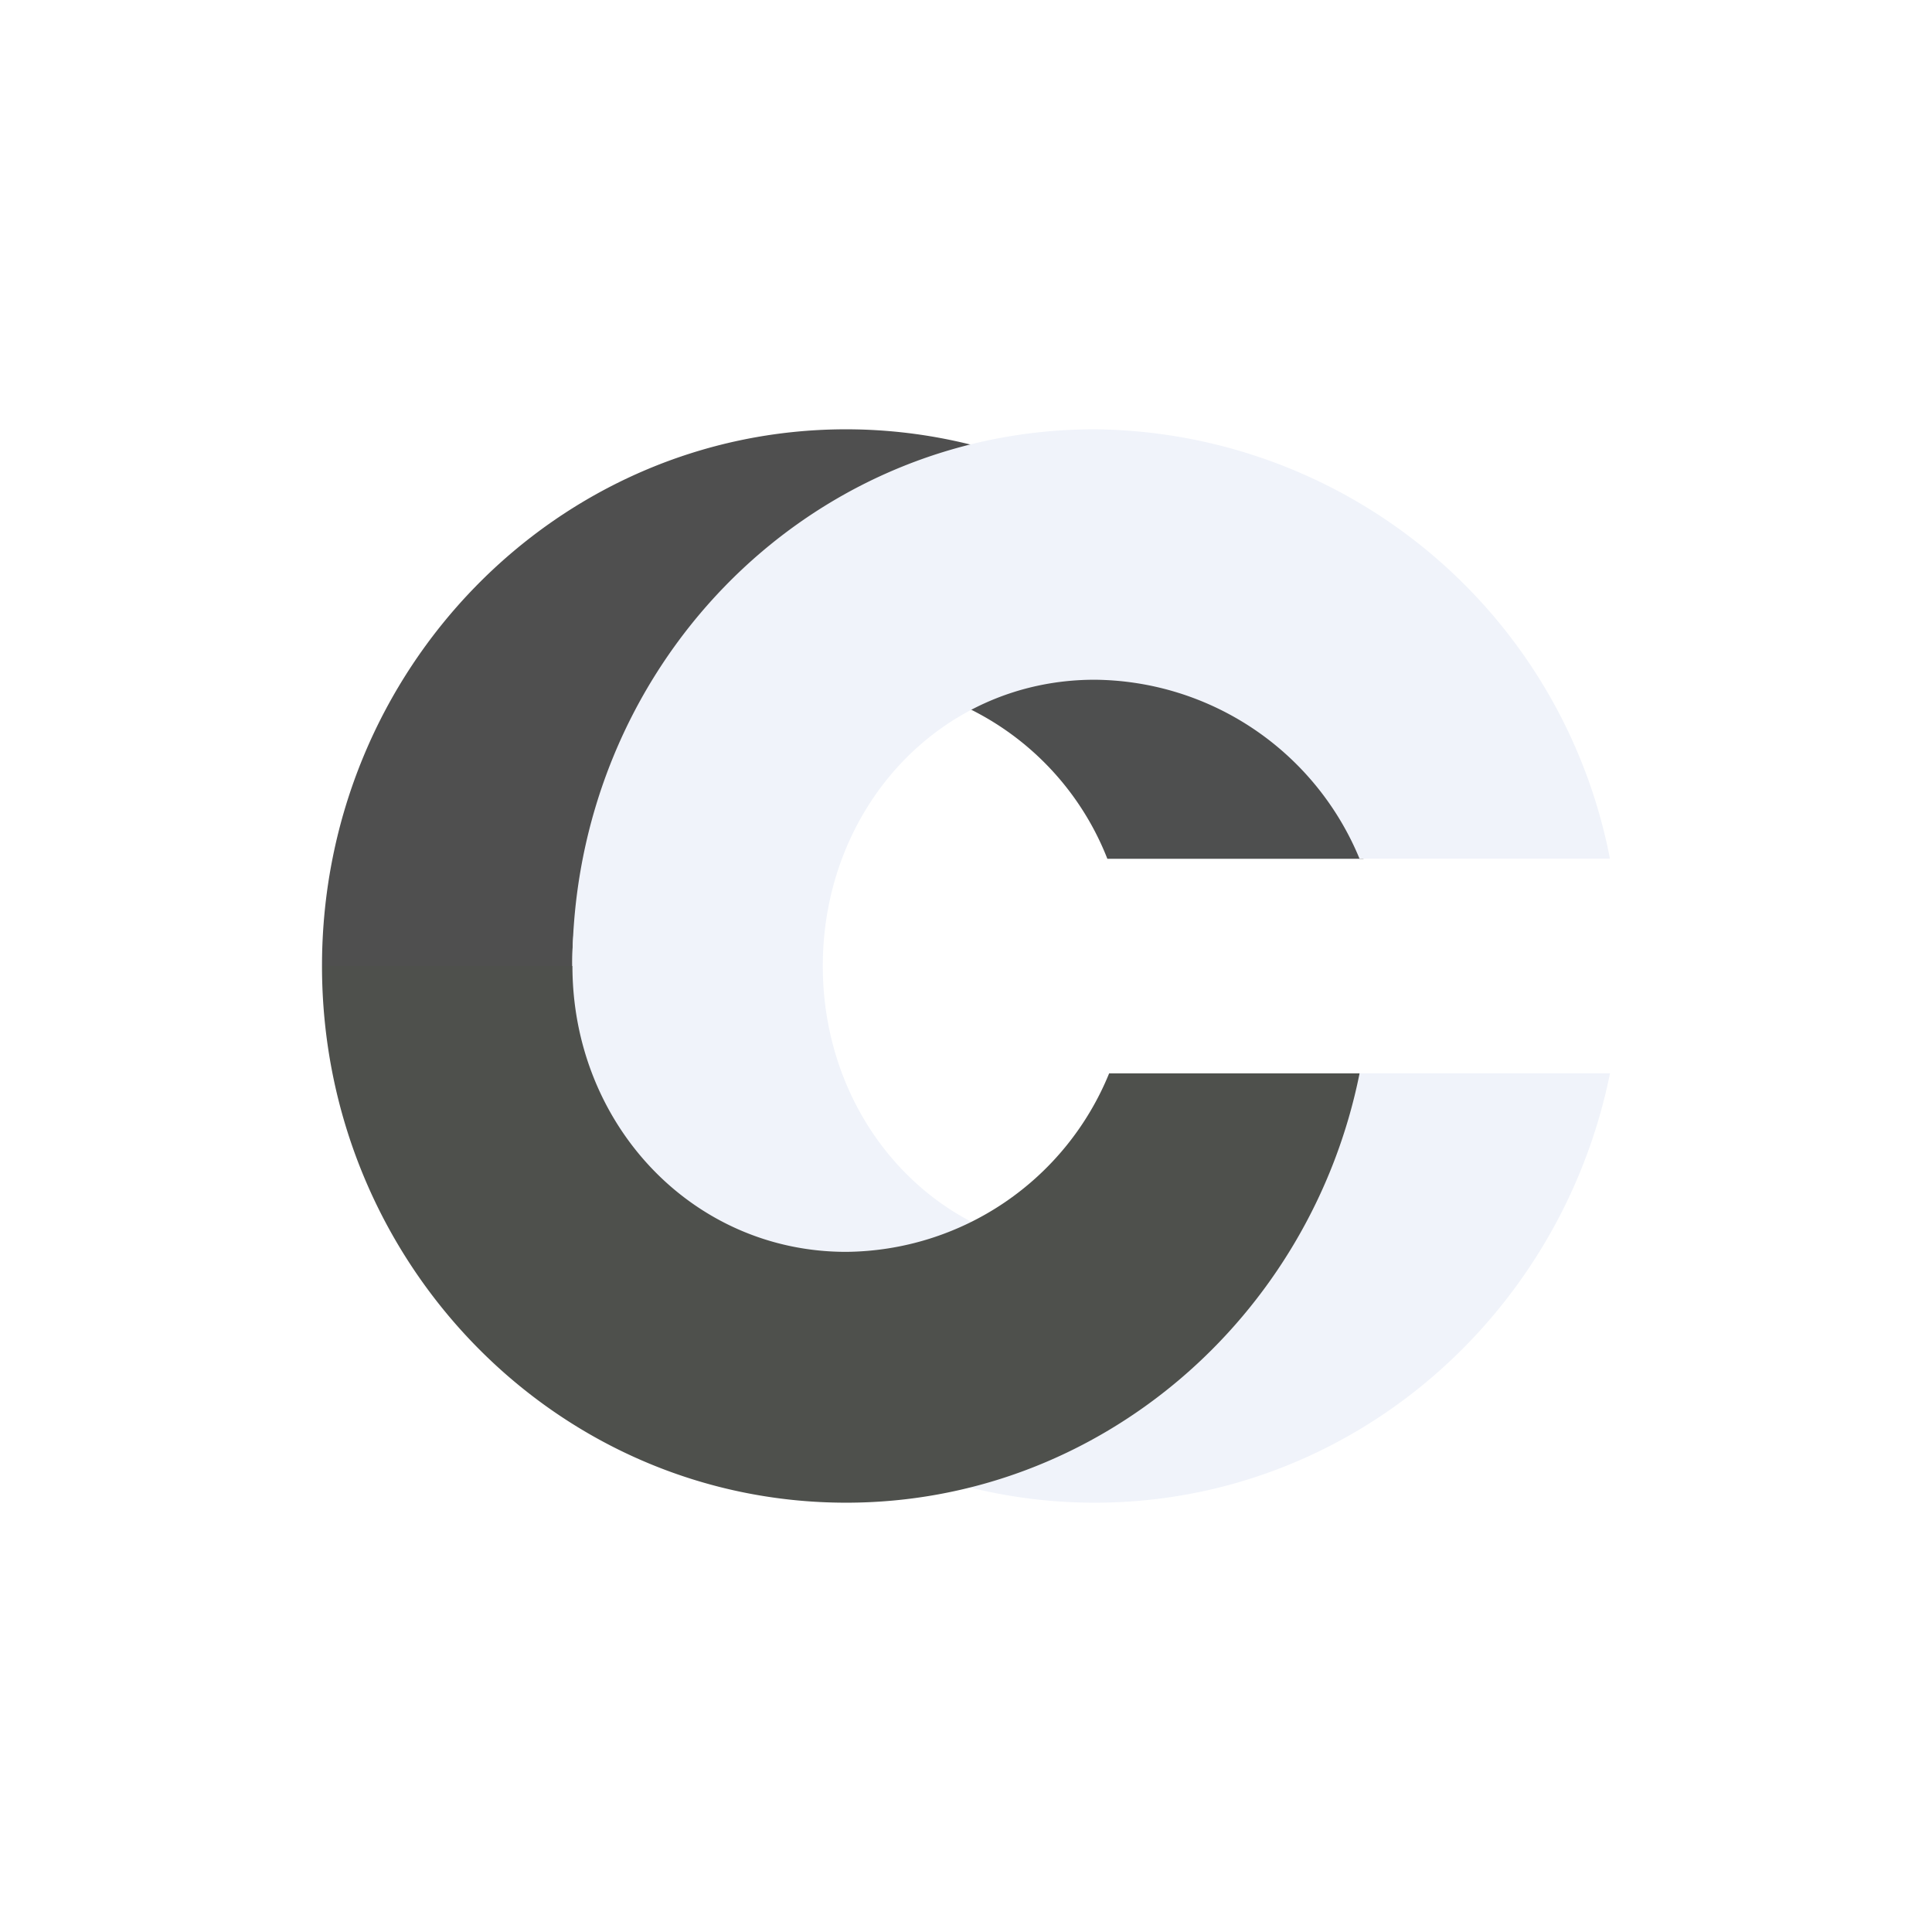<svg xmlns="http://www.w3.org/2000/svg" width="24" height="24" fill="none" viewBox="0 0 24 24">
    <rect x="0" y="0" width="24" height="24" fill="#808080" stroke="none"/>
    <g clip-path="url(#CCT__a)">
        <path fill="#fff" d="M24 0H0v24h24z"/>
        <path fill="#4E4F4F" d="M15.223 7.356a6.7 6.7 0 0 1 1.715 3.312h-3.182a3.5 3.5 0 0 0-2.8-2.192v-1.12z"/>
        <path fill="#4F4F4F" d="M13.147 5.902 9.316 7.857v.814A3.52 3.52 0 0 0 7.11 12H4c0-3.68 2.916-6.667 6.511-6.667a6.4 6.4 0 0 1 2.636.569"/>
        <path fill="#F0F3FA" d="M20 13.333c-.613 3.036-3.244 5.334-6.4 5.334-3.61 0-6.49-2.987-6.49-6.667s2.88-6.667 6.489-6.667a6.58 6.58 0 0 1 6.4 5.333h-3.111a3.59 3.59 0 0 0-3.29-2.222c-1.924 0-3.377 1.596-3.377 3.556s1.454 3.55 3.378 3.55a3.59 3.59 0 0 0 3.289-2.217z"/>
        <path fill="#4E504C" d="M7.111 12c0 1.96 1.485 3.551 3.4 3.551a3.56 3.56 0 0 0 3.267-2.217h3.111c-.609 3.035-3.235 5.333-6.378 5.333C6.911 18.667 4 15.68 4 12z"/>
    </g>
    <defs>
        <clipPath id="CCT__a">
            <path fill="#fff" d="M0 0h24v24H0z"/>
        </clipPath>
    </defs>
</svg>
